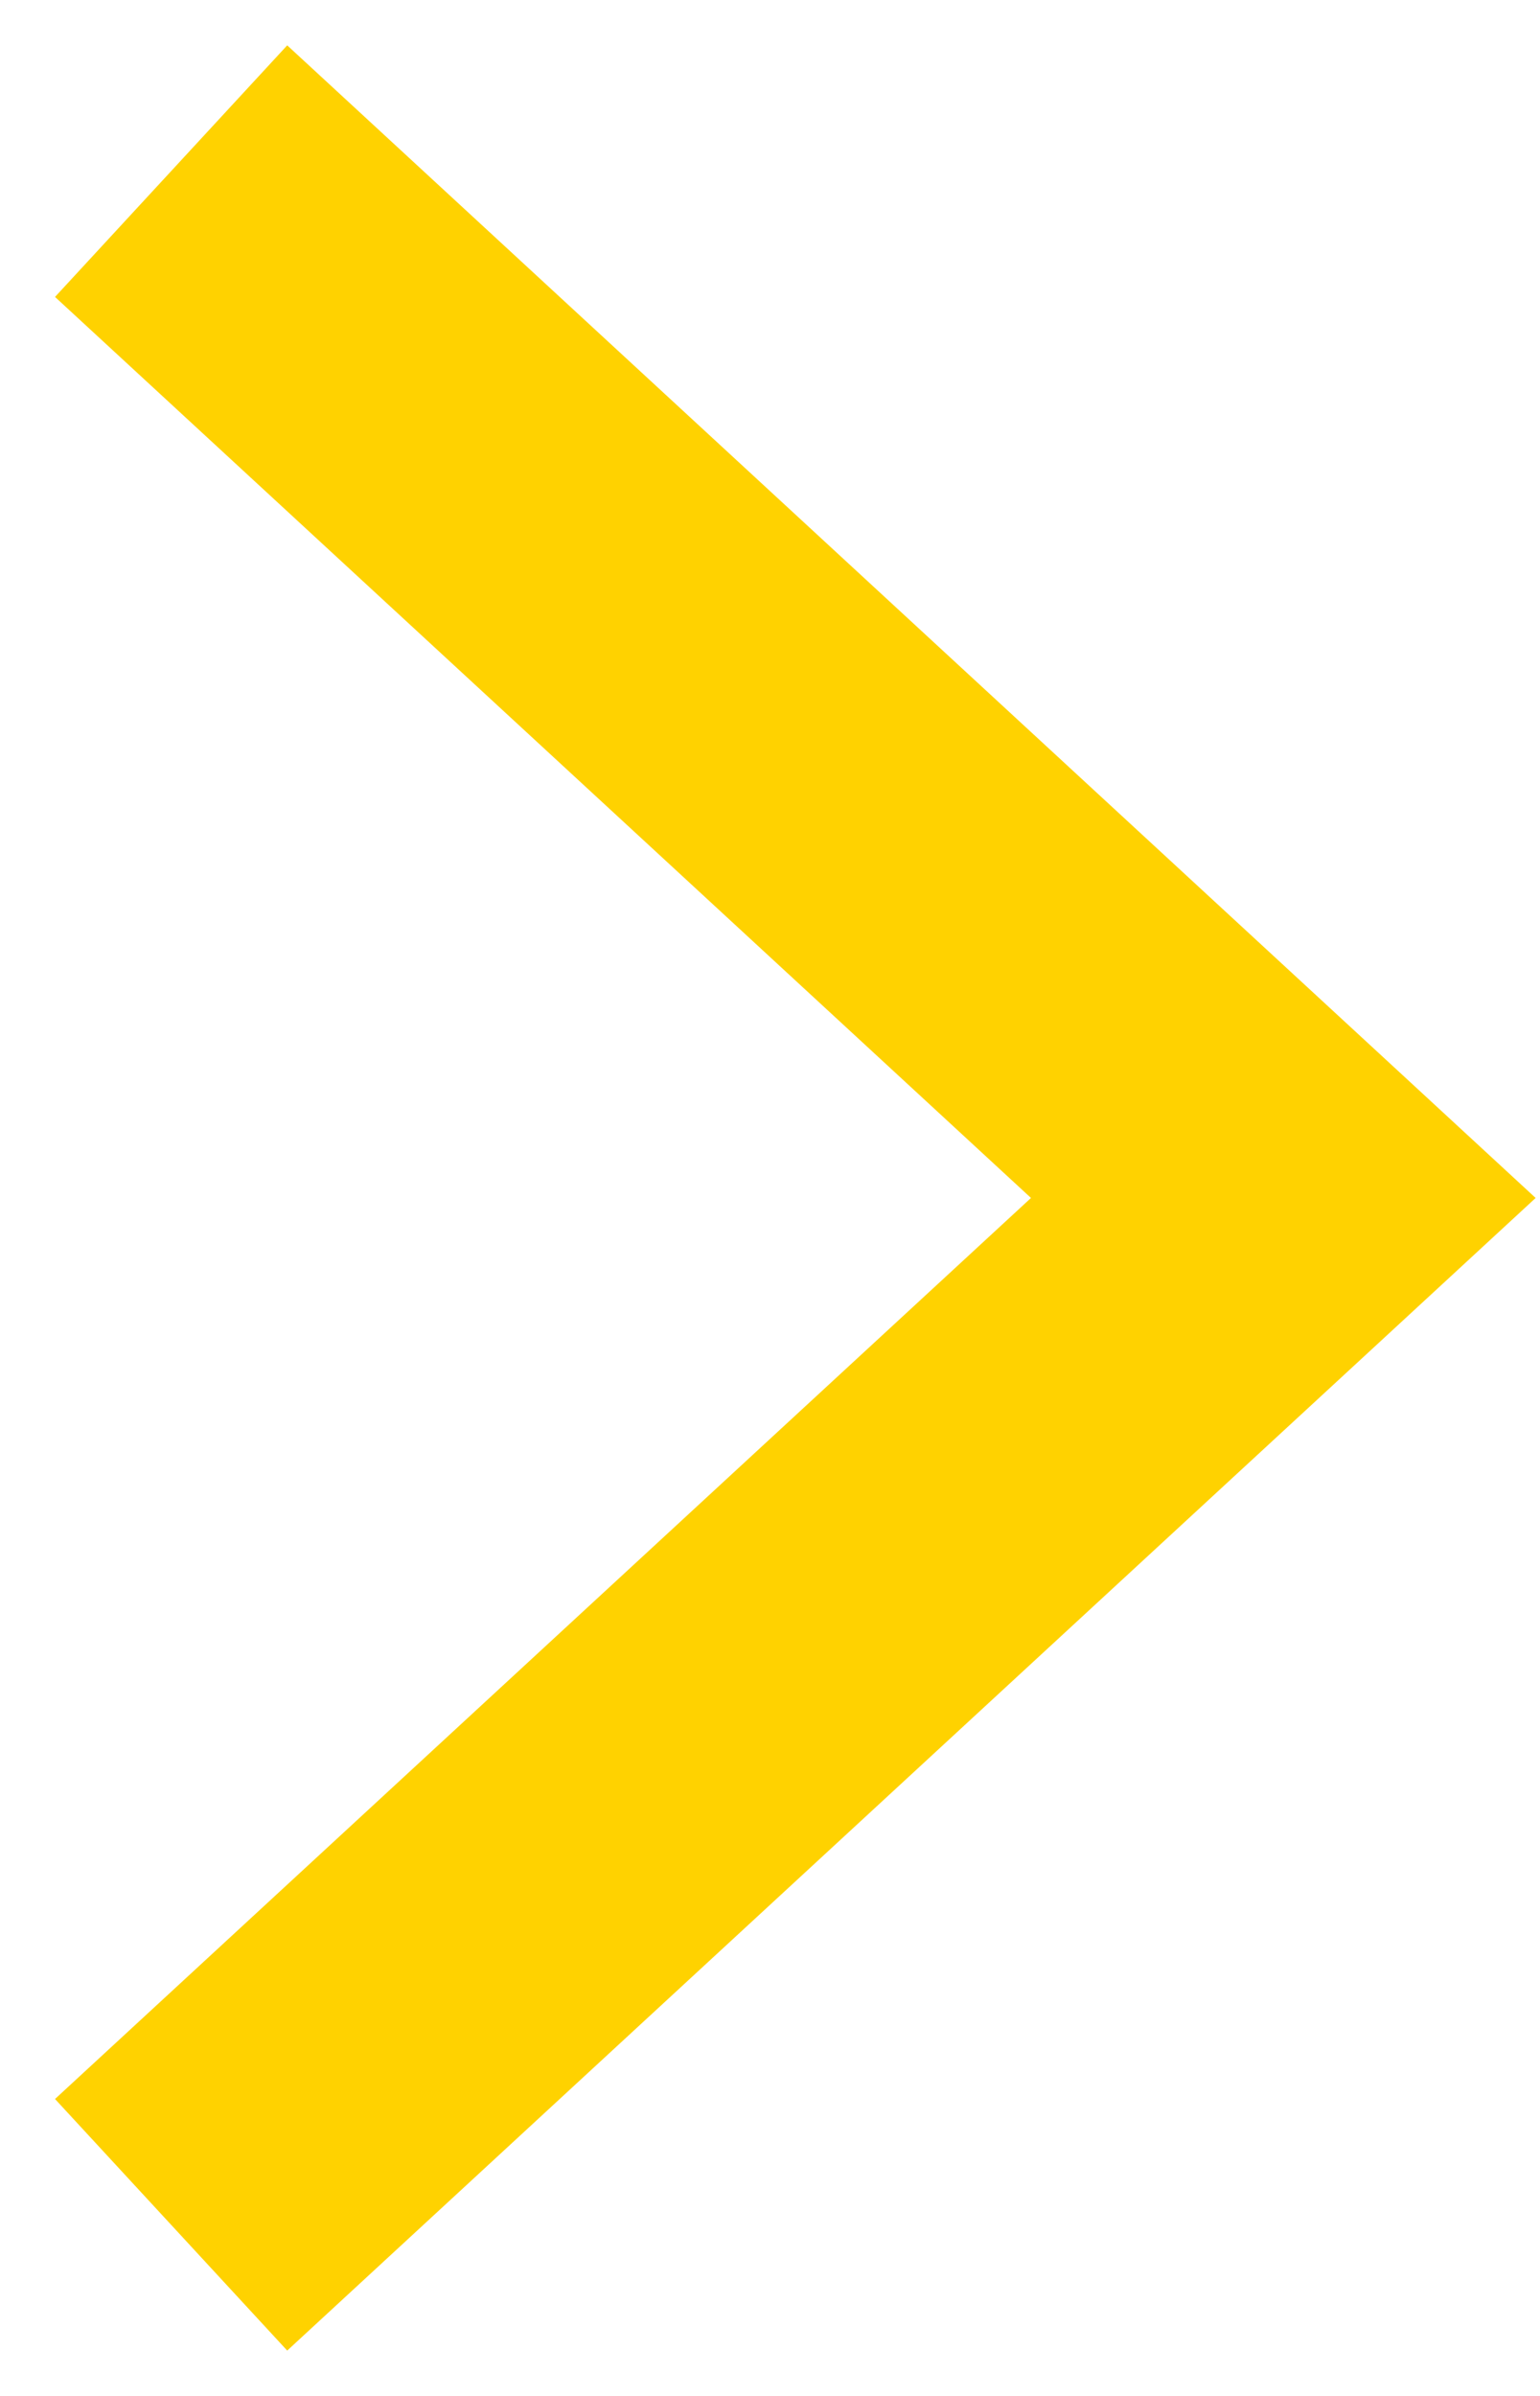 <svg width="18" height="28" viewBox="0 0 18 28" fill="none" xmlns="http://www.w3.org/2000/svg">
<path d="M15 14L16.357 12.53L17.949 14L16.357 15.47L15 14ZM3.357 0.53L16.357 12.53L13.643 15.47L0.643 3.47L3.357 0.53ZM16.357 15.47L3.357 27.47L0.643 24.53L13.643 12.53L16.357 15.47Z" fill="#FFD200"/>
</svg>
